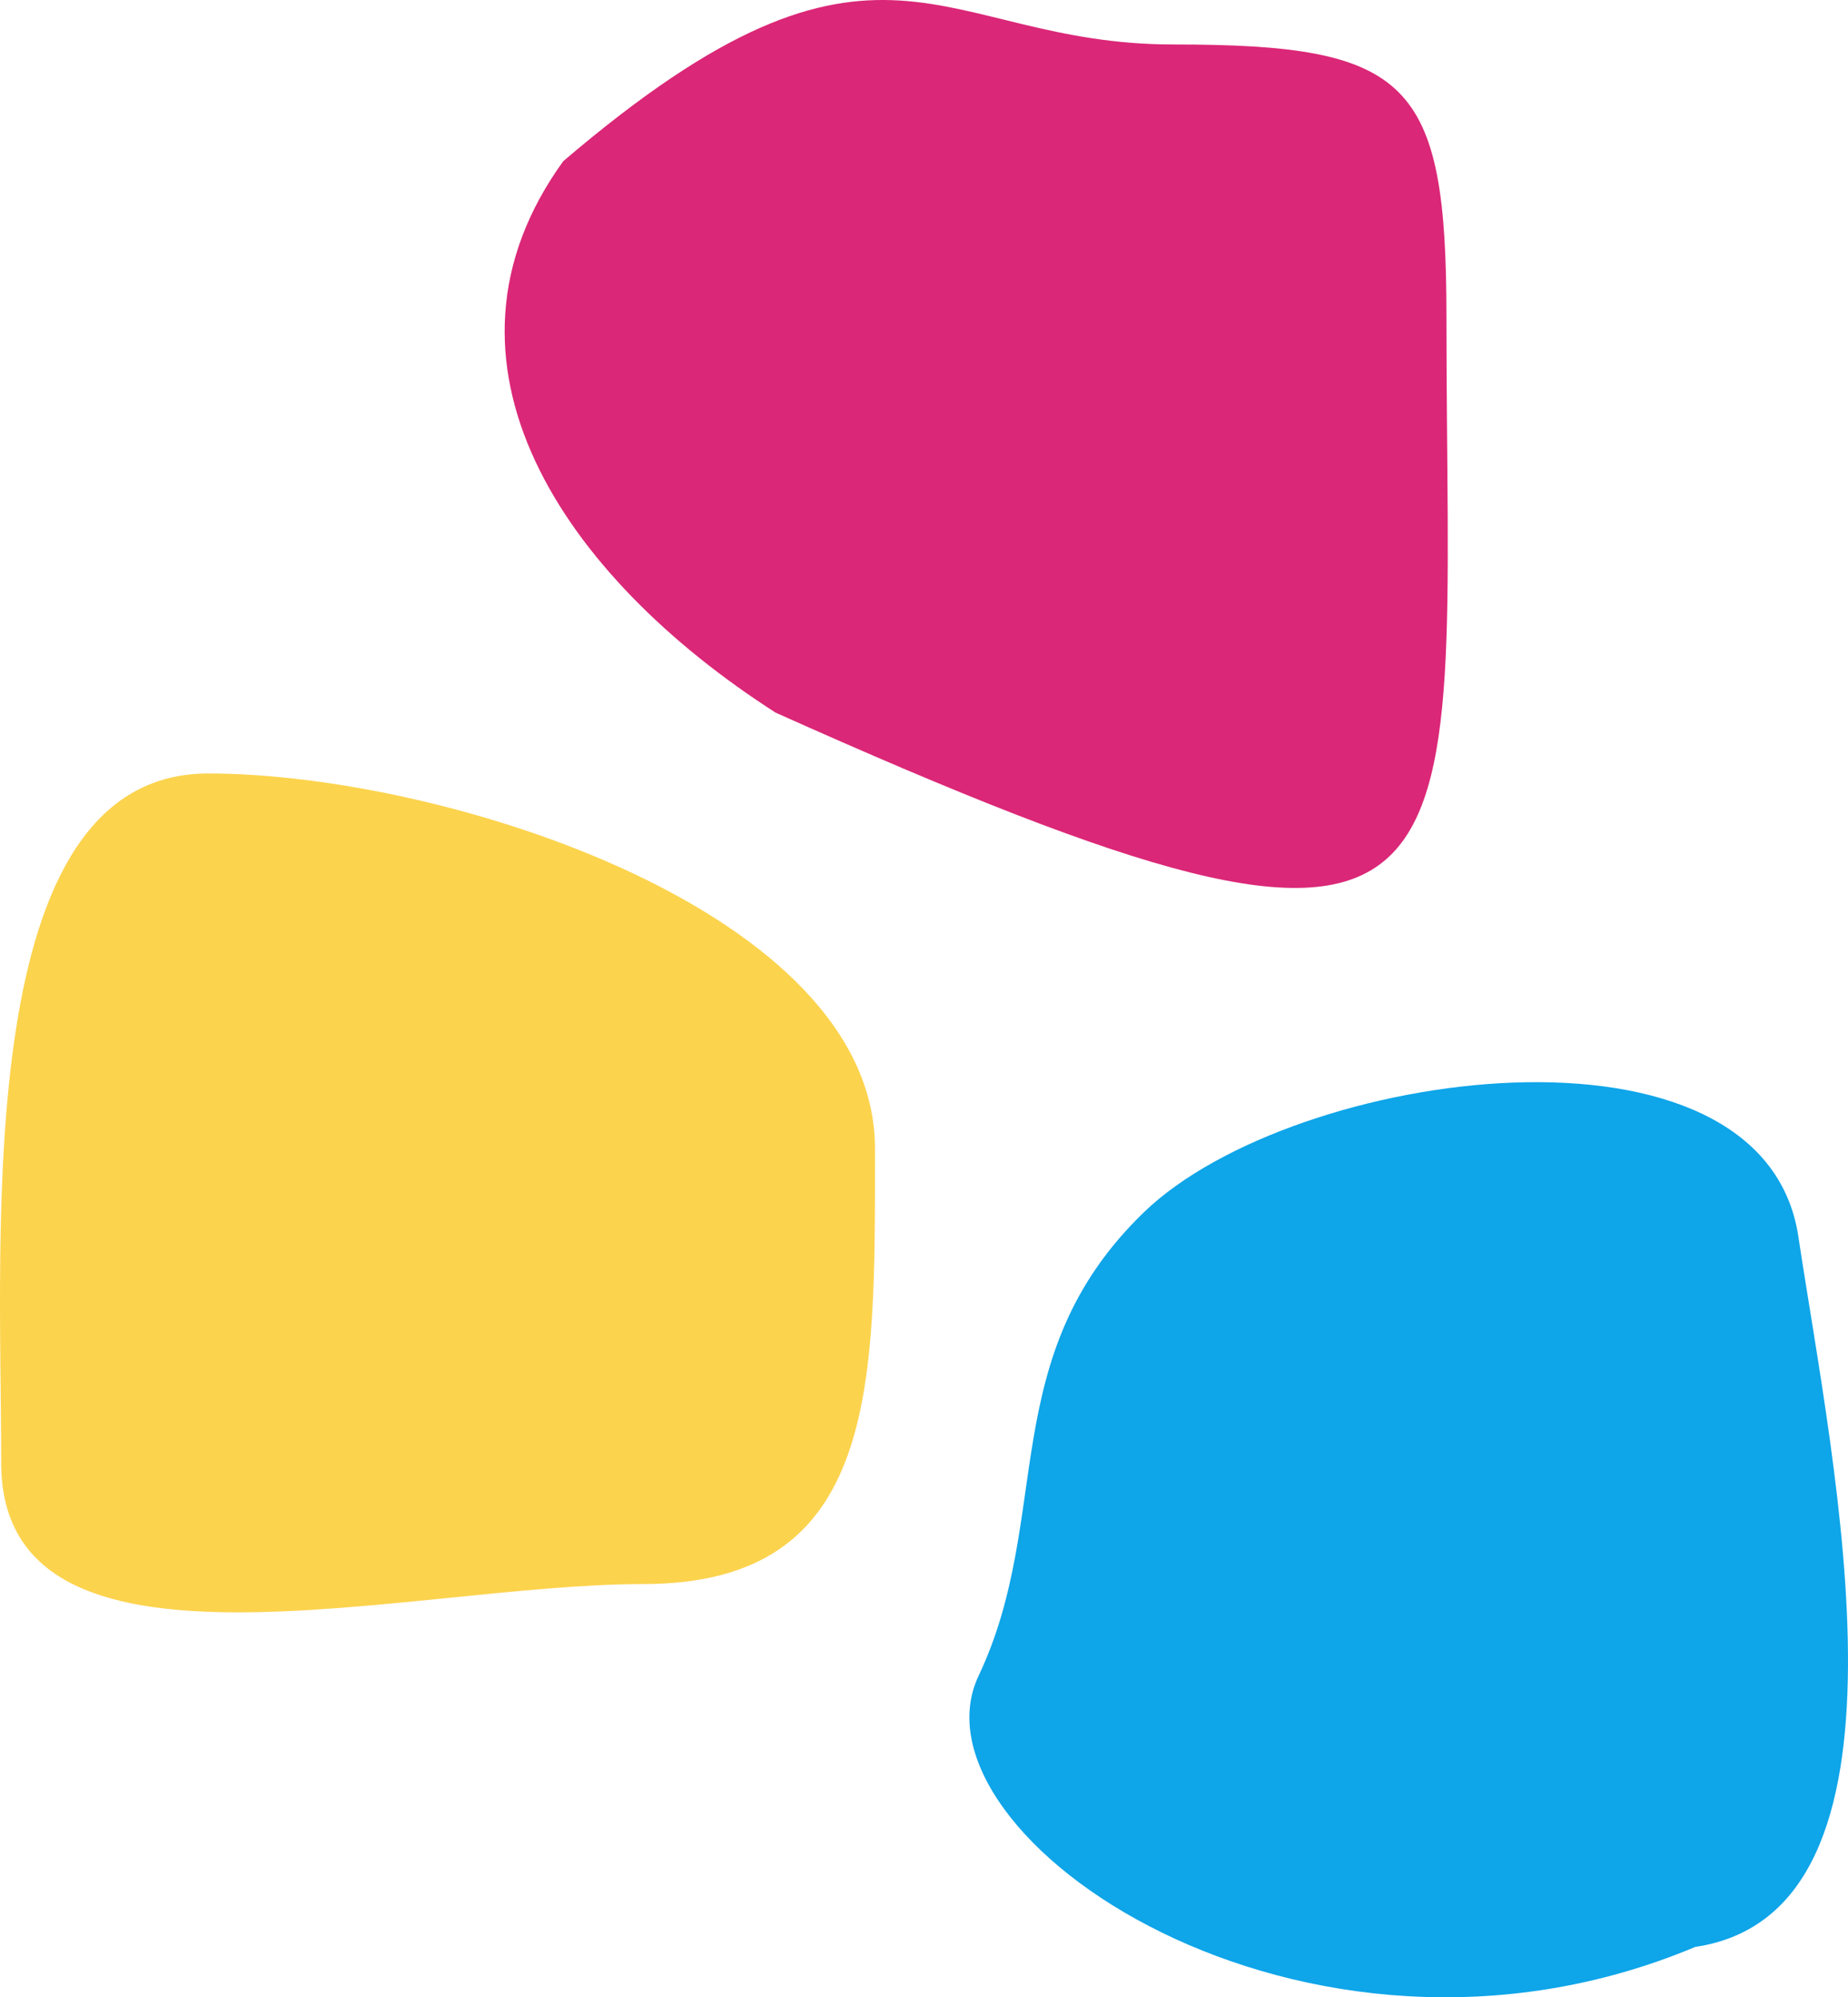 <svg width="509" height="550" viewBox="0 0 509 550" fill="none" xmlns="http://www.w3.org/2000/svg">
<path d="M0.326 402.82C0.326 468.099 111.932 436.214 177.099 436.214C242.265 436.214 240.998 381.551 240.998 316.272C240.998 250.993 122.516 213 57.349 213C-7.818 213 0.326 337.541 0.326 402.82Z" fill="#FCD34D"/>
<path d="M495.336 340.559C485.658 276.202 356.351 293.971 315.112 333.783C273.873 373.596 290.3 417.623 269.536 461.482C248.771 505.341 359.199 581.323 466.937 536.131C531.551 526.492 505.013 404.916 495.336 340.559Z" fill="#0EA5E9"/>
<path d="M398.399 87.437C398.399 249.747 415.634 286.747 213.634 196.247C155.134 158.747 115.134 99.747 155.134 44.392C243.134 -30.753 258.016 12.247 323.134 12.247C388.252 12.247 398.399 22.162 398.399 87.437Z" fill="#DB2777"/>
</svg>
